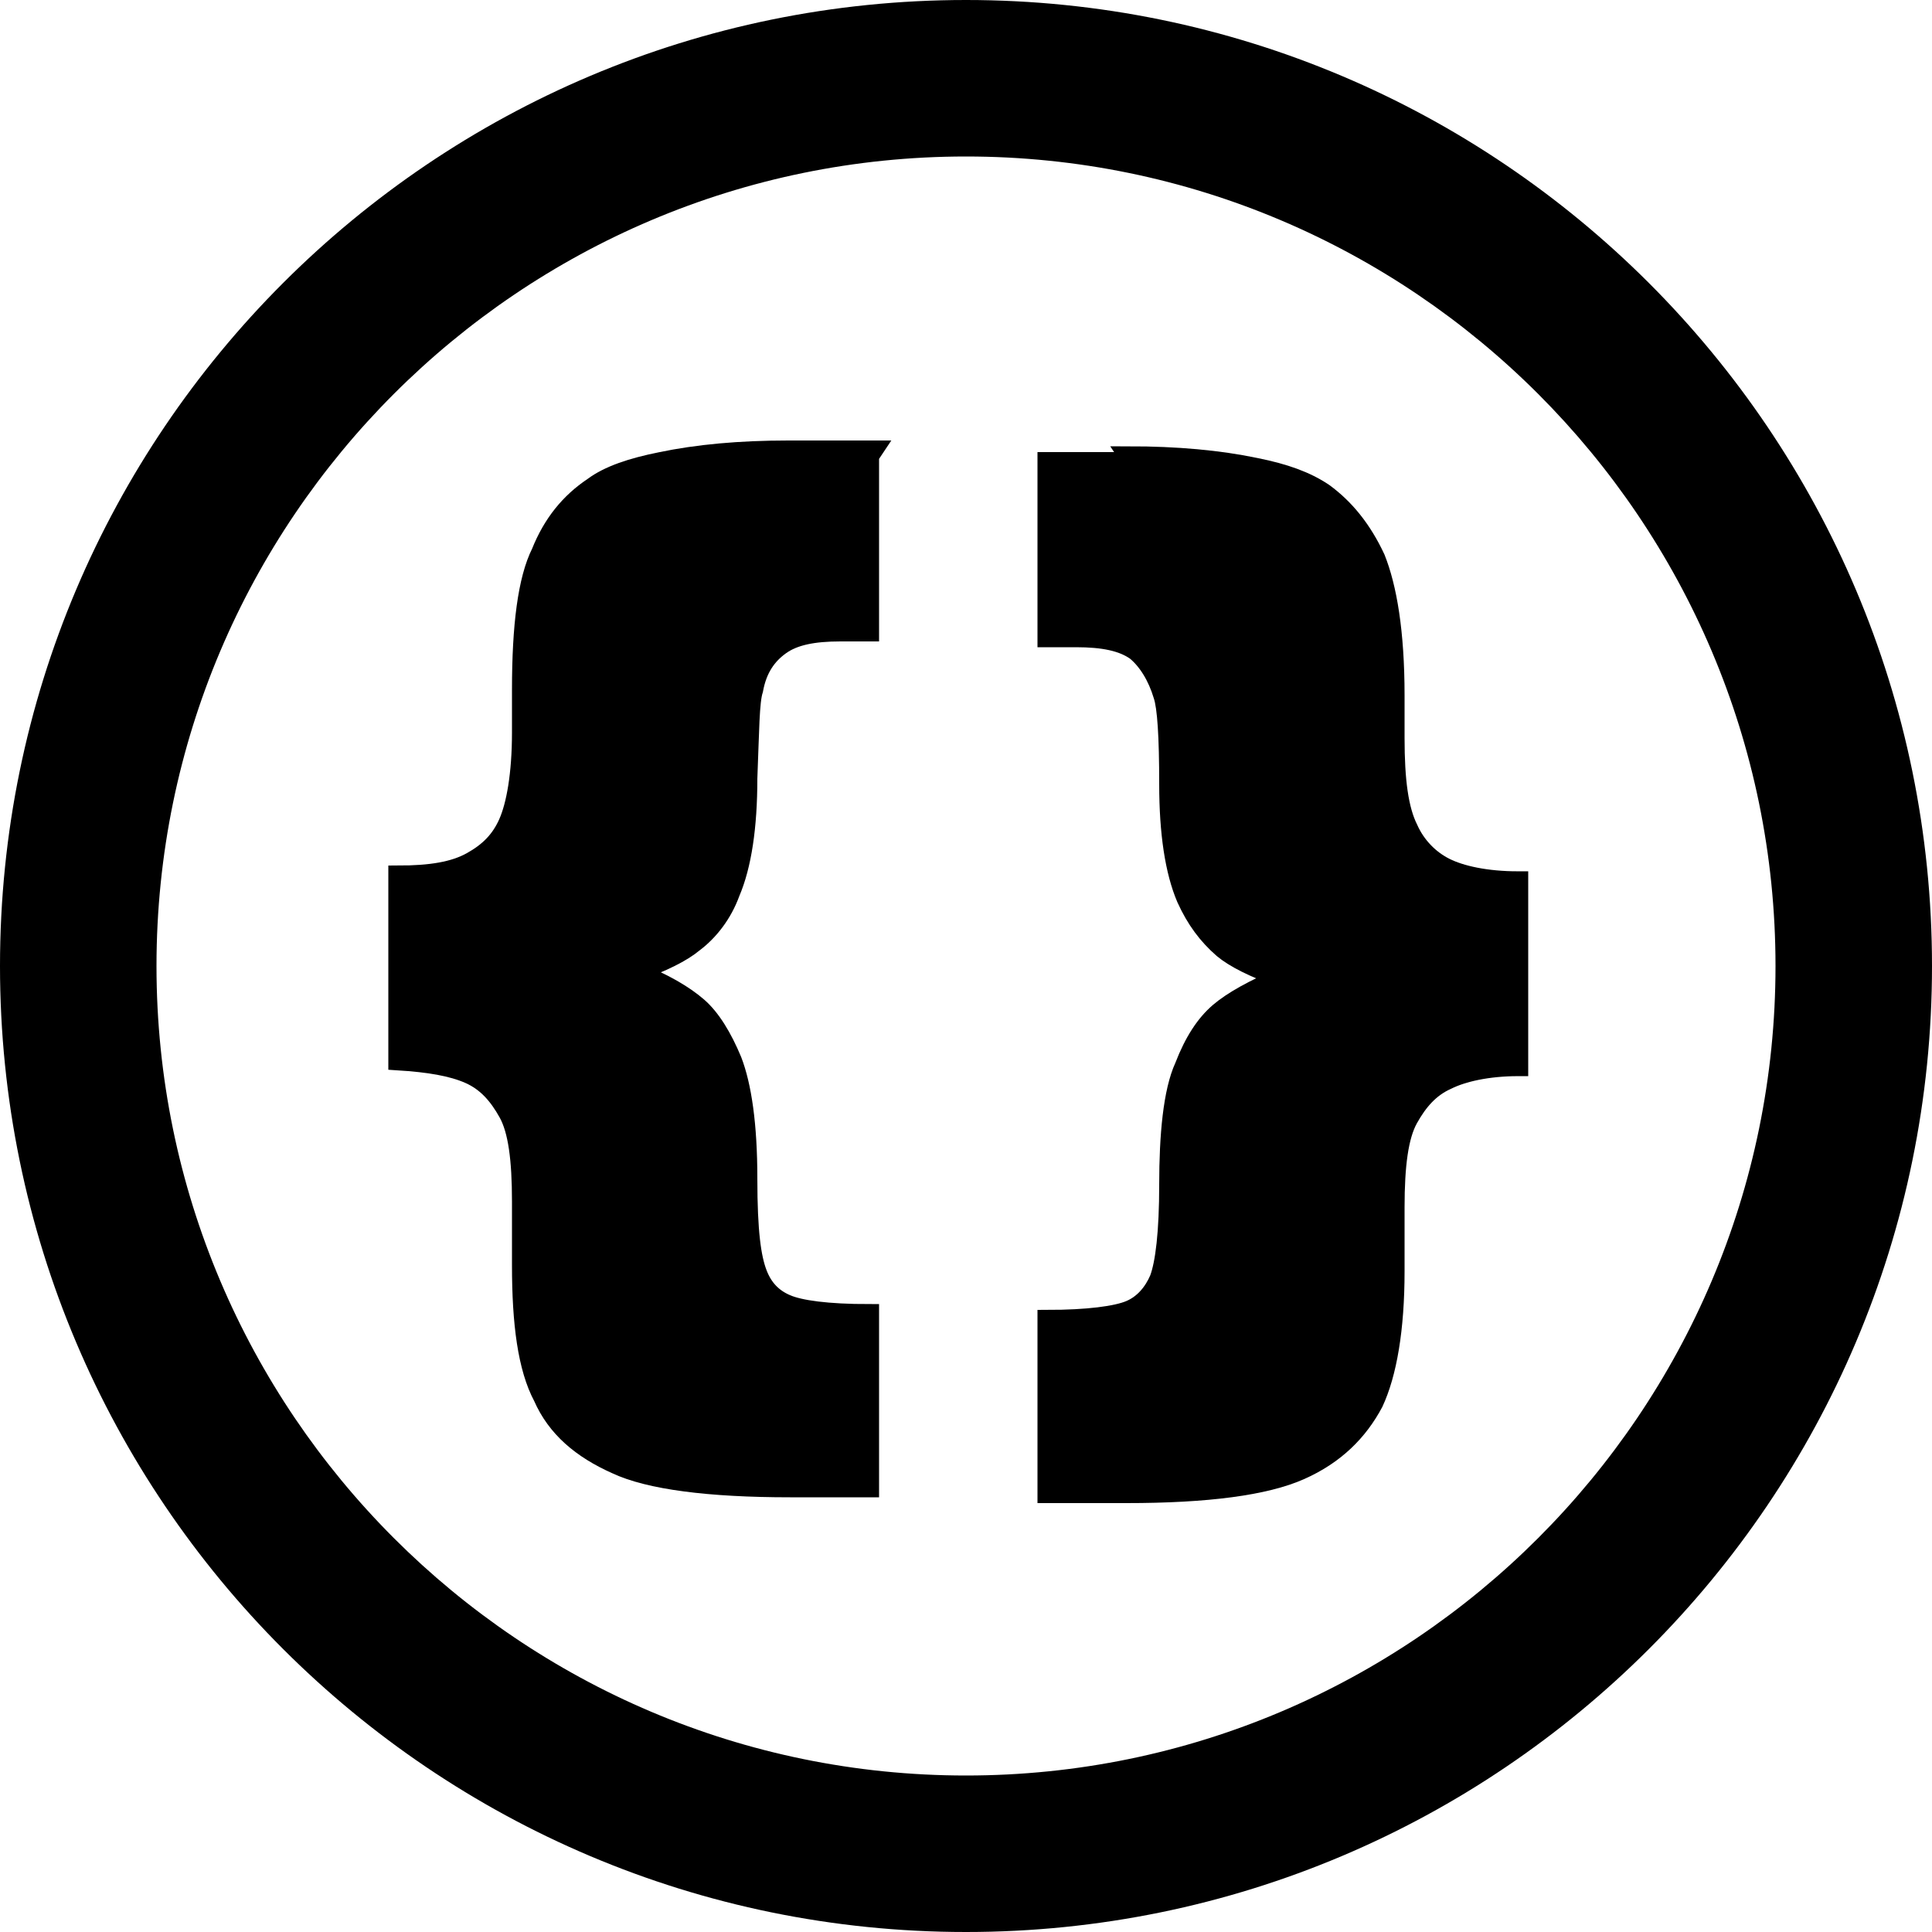 <?xml version="1.0" encoding="UTF-8"?>
<svg id="Layer_1" xmlns="http://www.w3.org/2000/svg" version="1.1" viewBox="0 0 100 100">
  <!-- Generator: Adobe Illustrator 29.6.1, SVG Export Plug-In . SVG Version: 2.1.1 Build 9)  -->
  <defs>
    <style>
      .st0 {
        stroke: #000;
        stroke-miterlimit: 10;
      }
    </style>
  </defs>
  <path d="M50,100C22.4,100,0,77.6,0,50S22.4,0,50,0s50,22.4,50,50-22.4,50-50,50ZM50,8.1c-23.1,0-41.9,18.8-41.9,41.9s18.8,41.9,41.9,41.9,41.9-18.8,41.9-41.9S73.1,8.1,50,8.1Z"/>
  <g>
    <path class="st0" d="M45,23.6v9.1h-1.5c-1.4,0-2.4.2-3.1.7-.7.5-1.2,1.2-1.4,2.3-.2.6-.2,2.1-.3,4.6,0,2.5-.3,4.5-.9,5.9-.4,1.1-1.1,2-1.9,2.6-.6.5-1.6,1-3,1.5,1.5.6,2.5,1.2,3.2,1.8.7.6,1.3,1.6,1.8,2.8.5,1.3.8,3.3.8,6.1s.2,4.1.5,4.9c.3.8.8,1.3,1.5,1.6.7.3,2.1.5,4.3.5v9h-4.1c-4.2,0-7.3-.4-9-1.2-1.8-.8-3.1-1.9-3.8-3.5-.8-1.5-1.1-3.8-1.1-6.8s0-1.3,0-2c0-.4,0-.8,0-1.3,0-2.2-.2-3.7-.7-4.6-.5-.9-1.1-1.6-2-2-.9-.4-2.1-.6-3.7-.7v-9.6c1.7,0,2.9-.2,3.8-.7s1.5-1.1,1.9-2c.4-.9.7-2.5.7-4.7v-.9c0-.4,0-.9,0-1.3,0-3.3.3-5.7,1-7.1.6-1.5,1.5-2.6,2.7-3.4.8-.6,2-1,3.5-1.3,1.9-.4,4.1-.6,6.6-.6h4.4Z"/>
    <path class="st0" d="M58.4,23.6c2.5,0,4.7.2,6.6.6,1.5.3,2.6.7,3.5,1.3,1.1.8,2,1.9,2.7,3.4.6,1.5,1,3.8,1,7.1s0,.9,0,1.3v.9c0,2.2.2,3.7.7,4.7.4.9,1.1,1.6,1.9,2s2.1.7,3.8.7v9.6c-1.6,0-2.9.3-3.7.7-.9.4-1.5,1.1-2,2-.5.9-.7,2.4-.7,4.6s0,.8,0,1.3c0,.7,0,1.3,0,2,0,3-.4,5.3-1.1,6.8-.8,1.5-2,2.7-3.8,3.5-1.8.8-4.8,1.2-9,1.2h-4.1v-9c2.1,0,3.6-.2,4.3-.5.7-.3,1.2-.9,1.5-1.6.3-.8.5-2.4.5-4.9s.2-4.8.8-6.1c.5-1.3,1.1-2.2,1.8-2.8.7-.6,1.8-1.2,3.2-1.8-1.4-.5-2.4-1-3-1.5-.8-.7-1.4-1.5-1.9-2.6-.6-1.4-.9-3.4-.9-5.9,0-2.5-.1-4-.3-4.6-.3-1-.8-1.8-1.4-2.3-.7-.5-1.7-.7-3.1-.7h-1.5v-9.1h4.4Z"/>
  </g>
</svg>